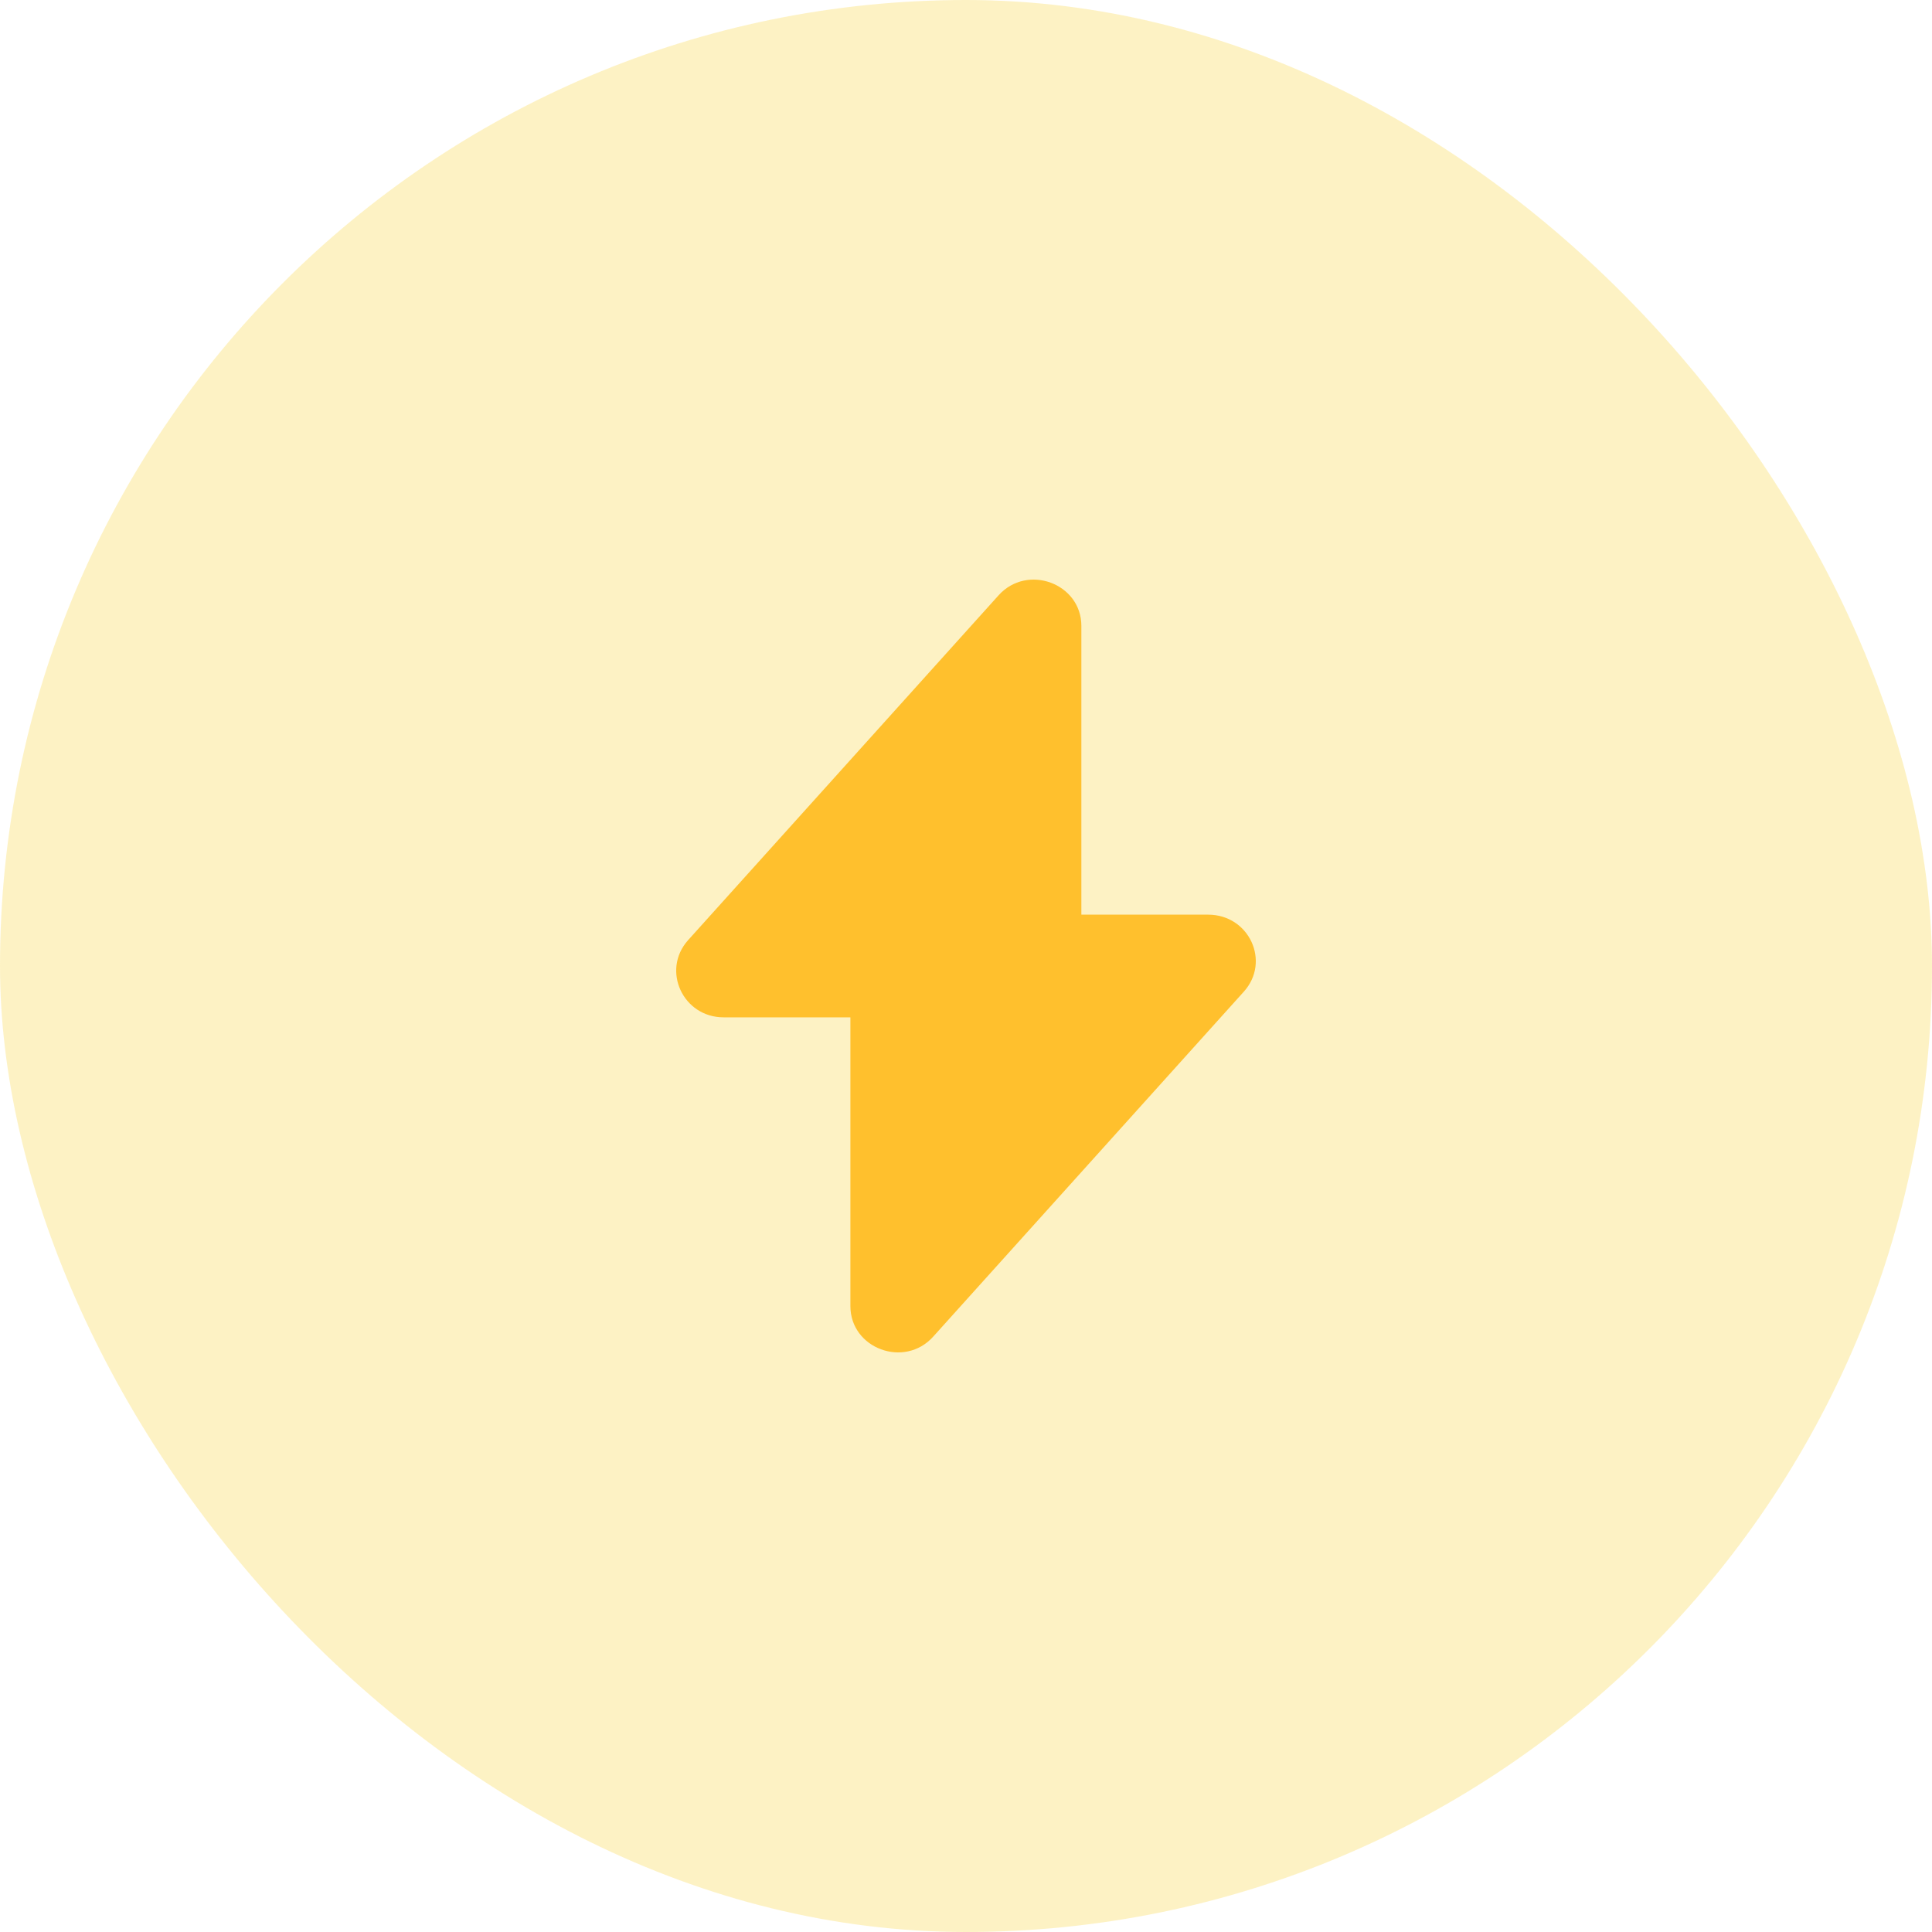<svg width="80" height="80" viewBox="0 0 80 80" fill="none" xmlns="http://www.w3.org/2000/svg">
<rect width="80" height="80" rx="40" fill="#FACC15" fill-opacity="0.25"/>
<path d="M29.963 42.126H35.213V54.083C35.213 55.843 37.455 56.674 38.644 55.345L51.504 41.063C52.625 39.817 51.724 37.874 50.026 37.874H44.777V25.917C44.777 24.157 42.534 23.326 41.345 24.655L28.486 38.937C27.381 40.183 28.282 42.126 29.963 42.126Z" fill="#FFC02D"/>
</svg>
